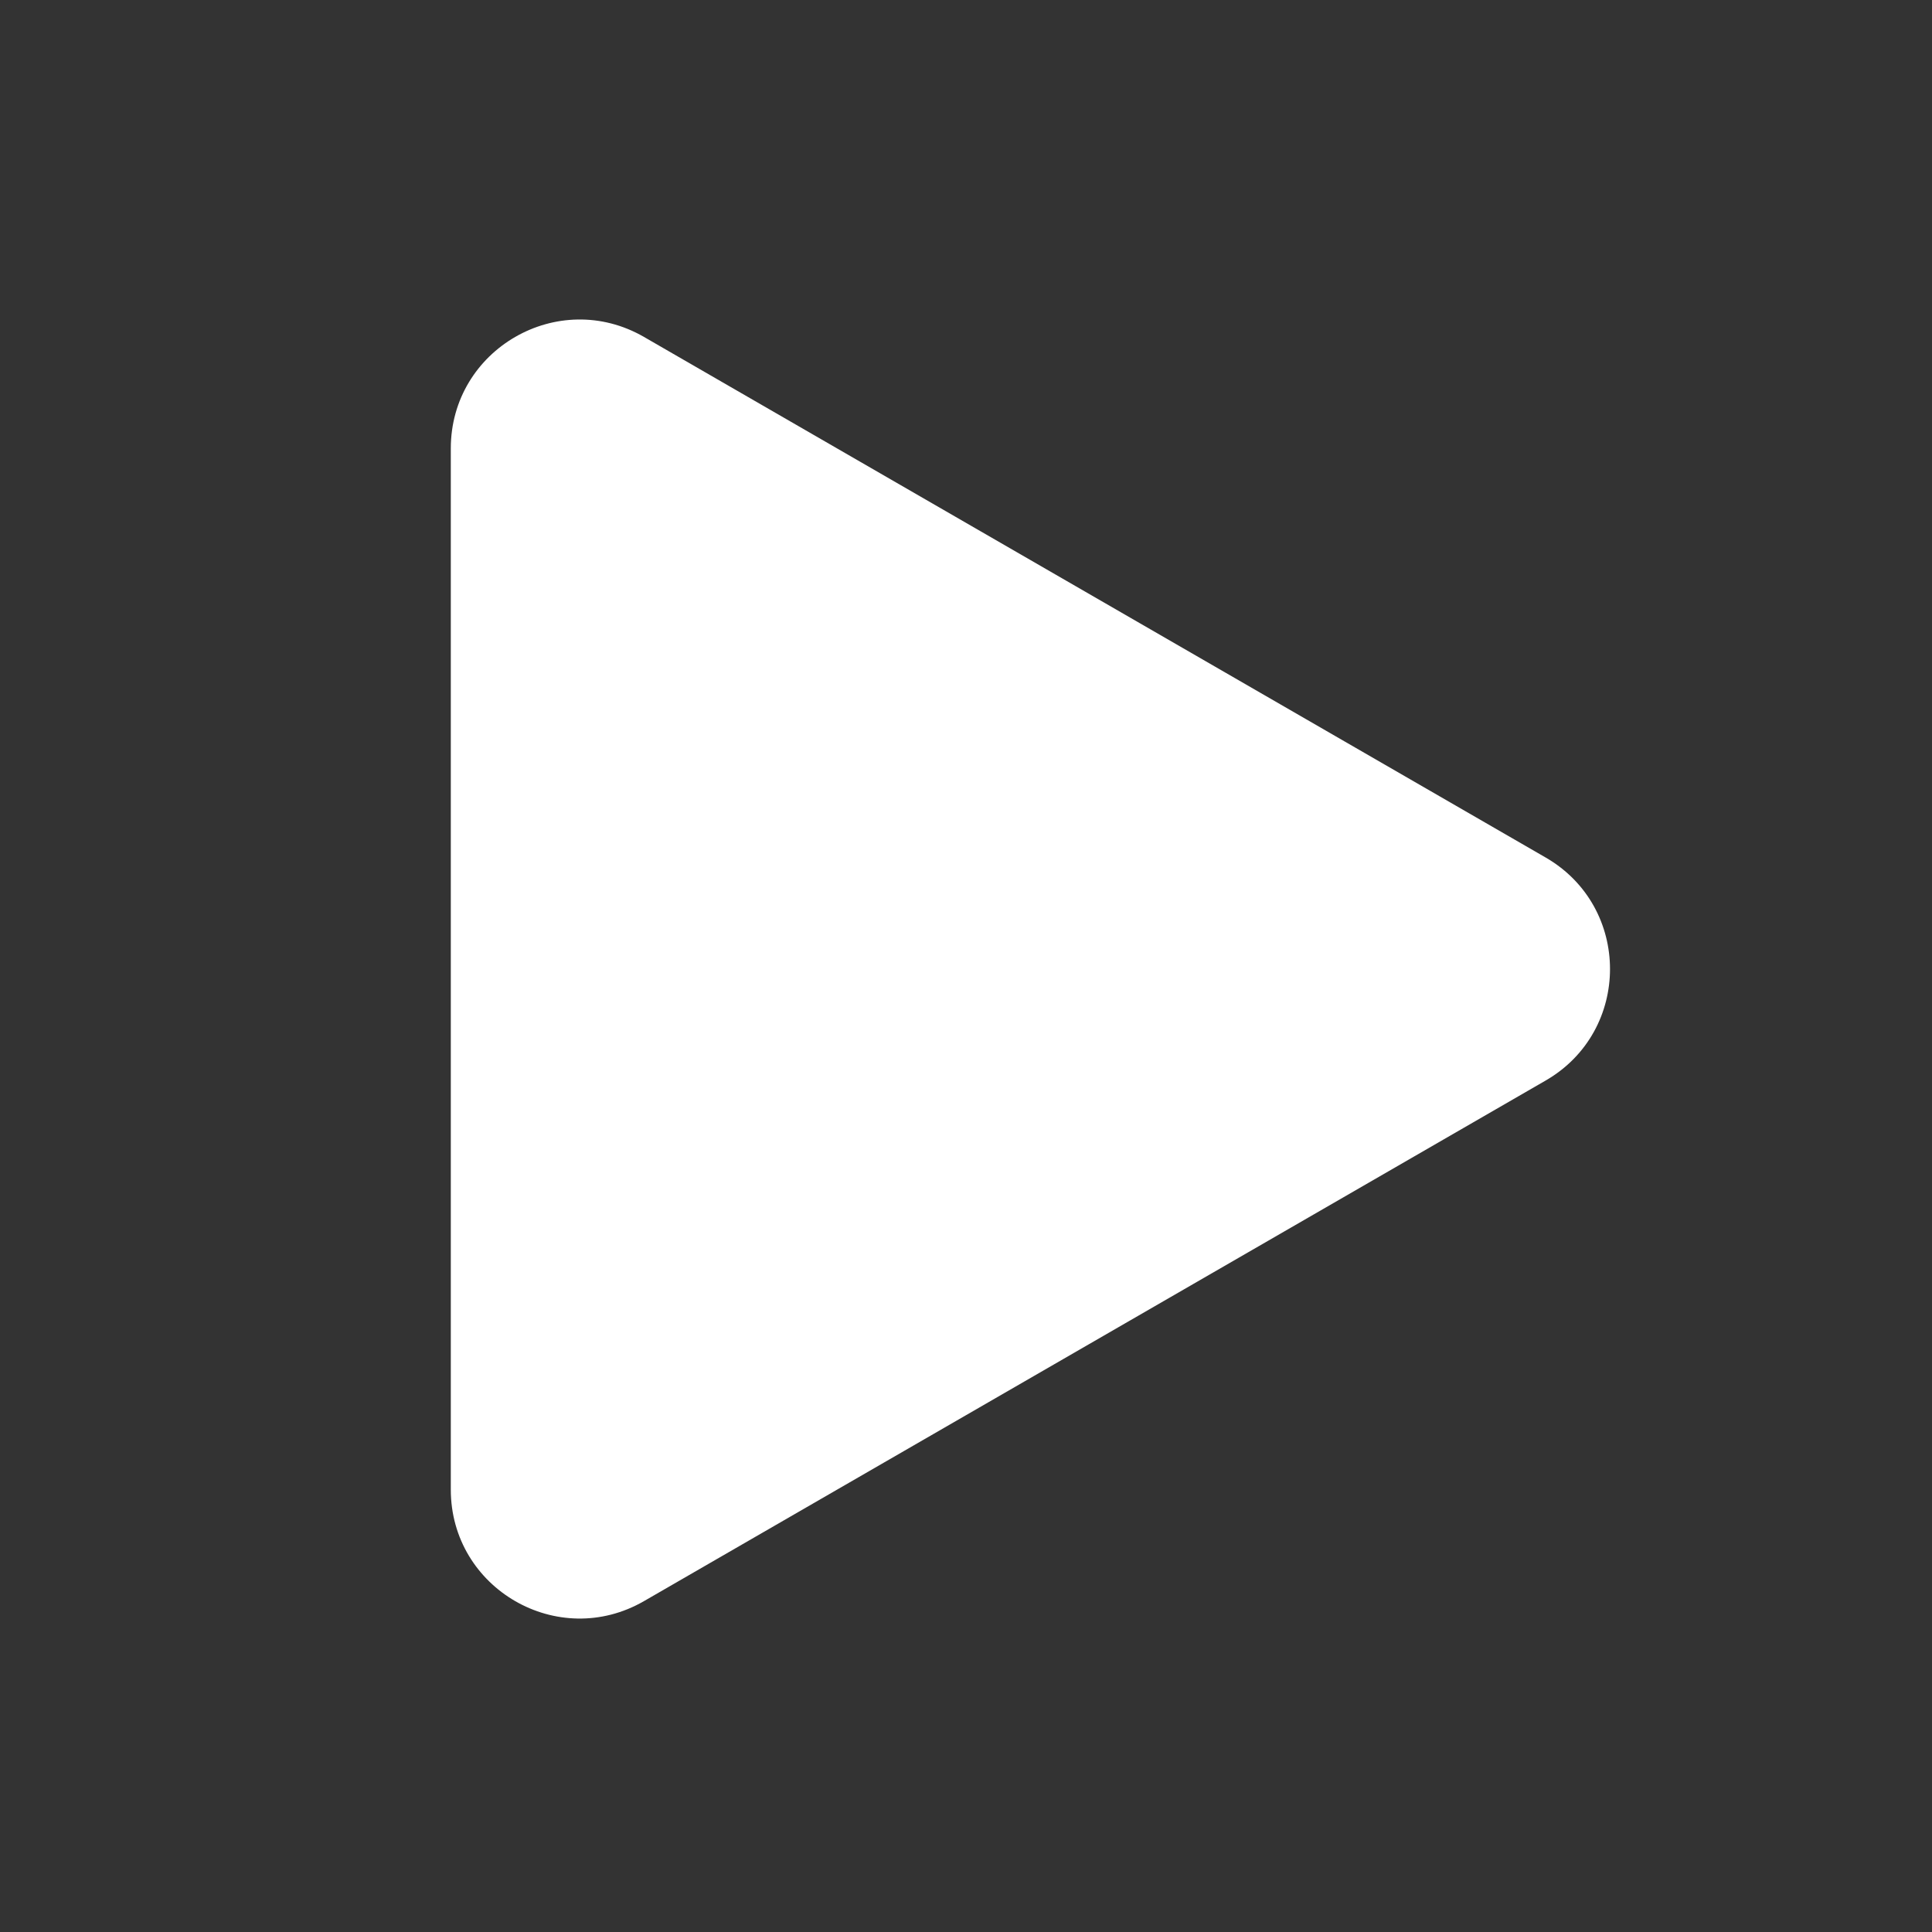 <svg width="60" height="60" viewBox="0 0 60 60" fill="none" xmlns="http://www.w3.org/2000/svg">
<rect x="0" y="0" width="60" height="60" fill="#333333" stroke="none"/>
<path d="M48 26.63C50.667 28.169 50.667 32.019 48 33.558L20 49.724C17.333 51.264 14 49.339 14 46.26L14 13.928C14 10.849 17.333 8.925 20 10.464L48 26.63Z" fill="white"/>
</svg>

